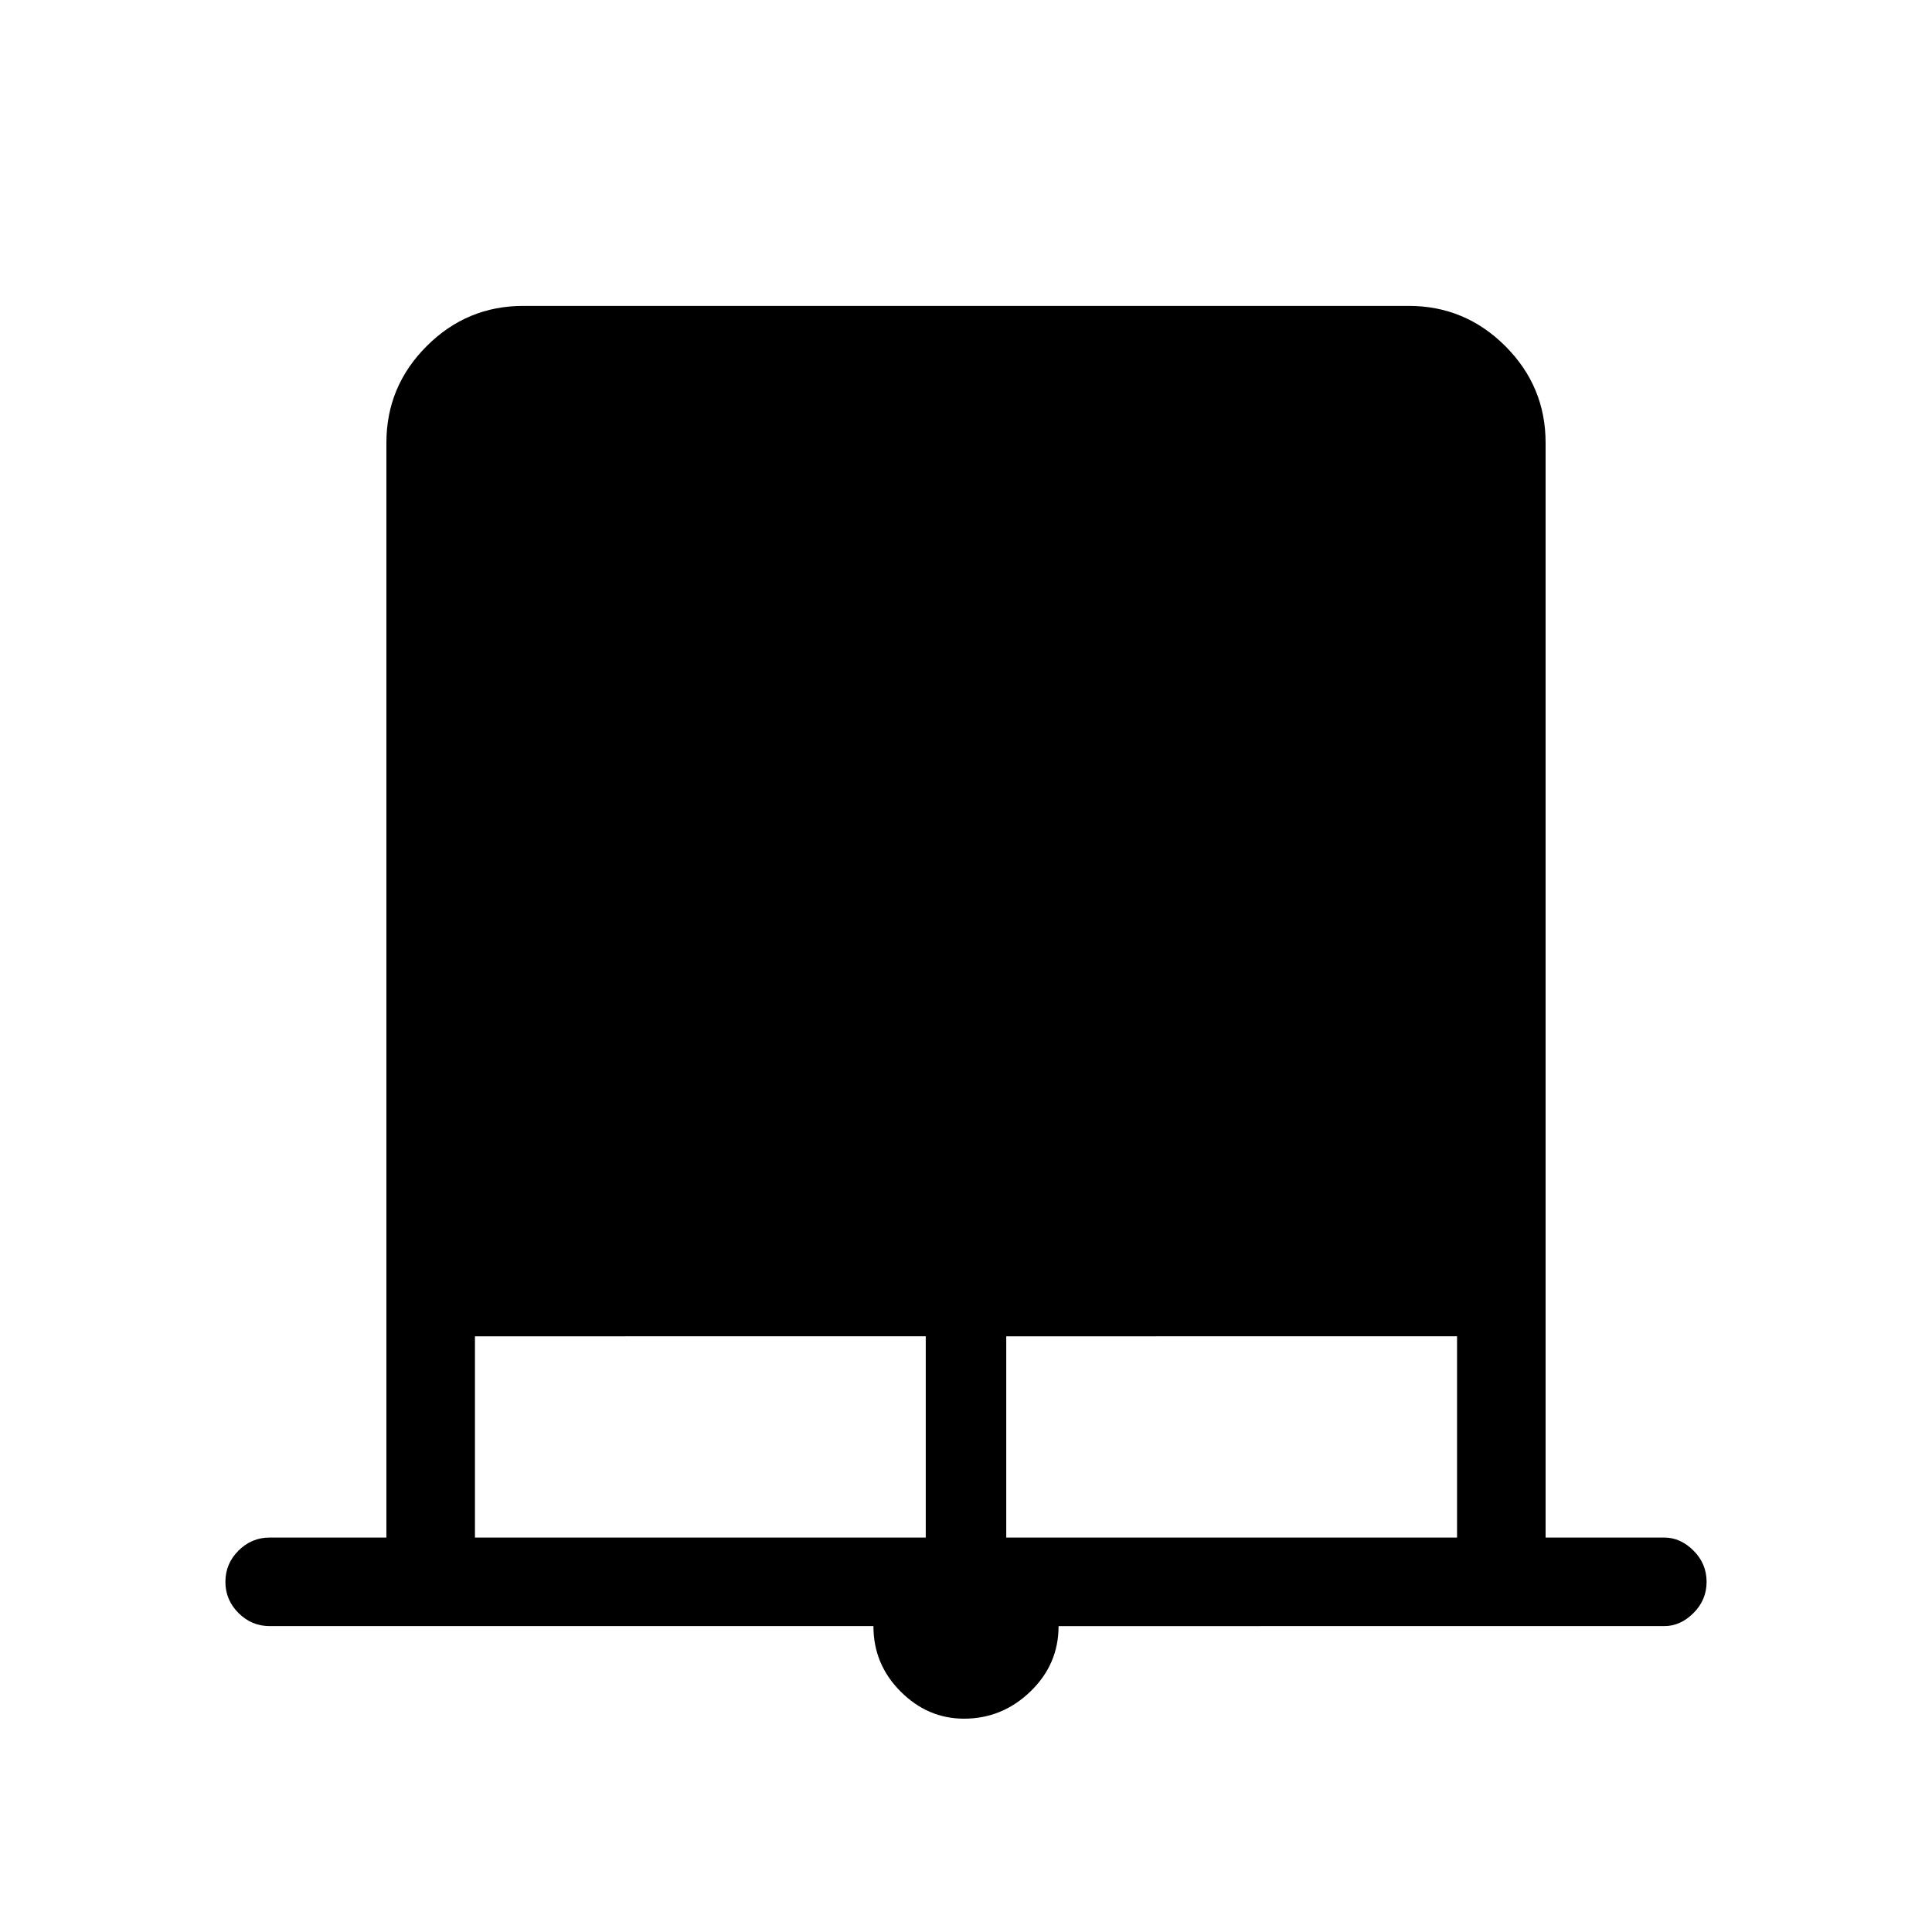 <svg xmlns="http://www.w3.org/2000/svg" height="48" width="48"><path d="M23.95 42.7q-.9 0-1.575-.675-.675-.675-.675-1.625h-15q-.45 0-.775-.325T5.6 39.3q0-.45.325-.775T6.7 38.2h2.9V11q0-1.4 1-2.4t2.4-1h22q1.4 0 2.4 1t1 2.4v27.2h2.95q.4 0 .725.325.325.325.325.775t-.325.775q-.325.325-.725.325H26.3q0 .95-.7 1.625t-1.65.675ZM11.8 38.2H23v-5H11.8Zm13.2 0h11.2v-5H25Z"/></svg>